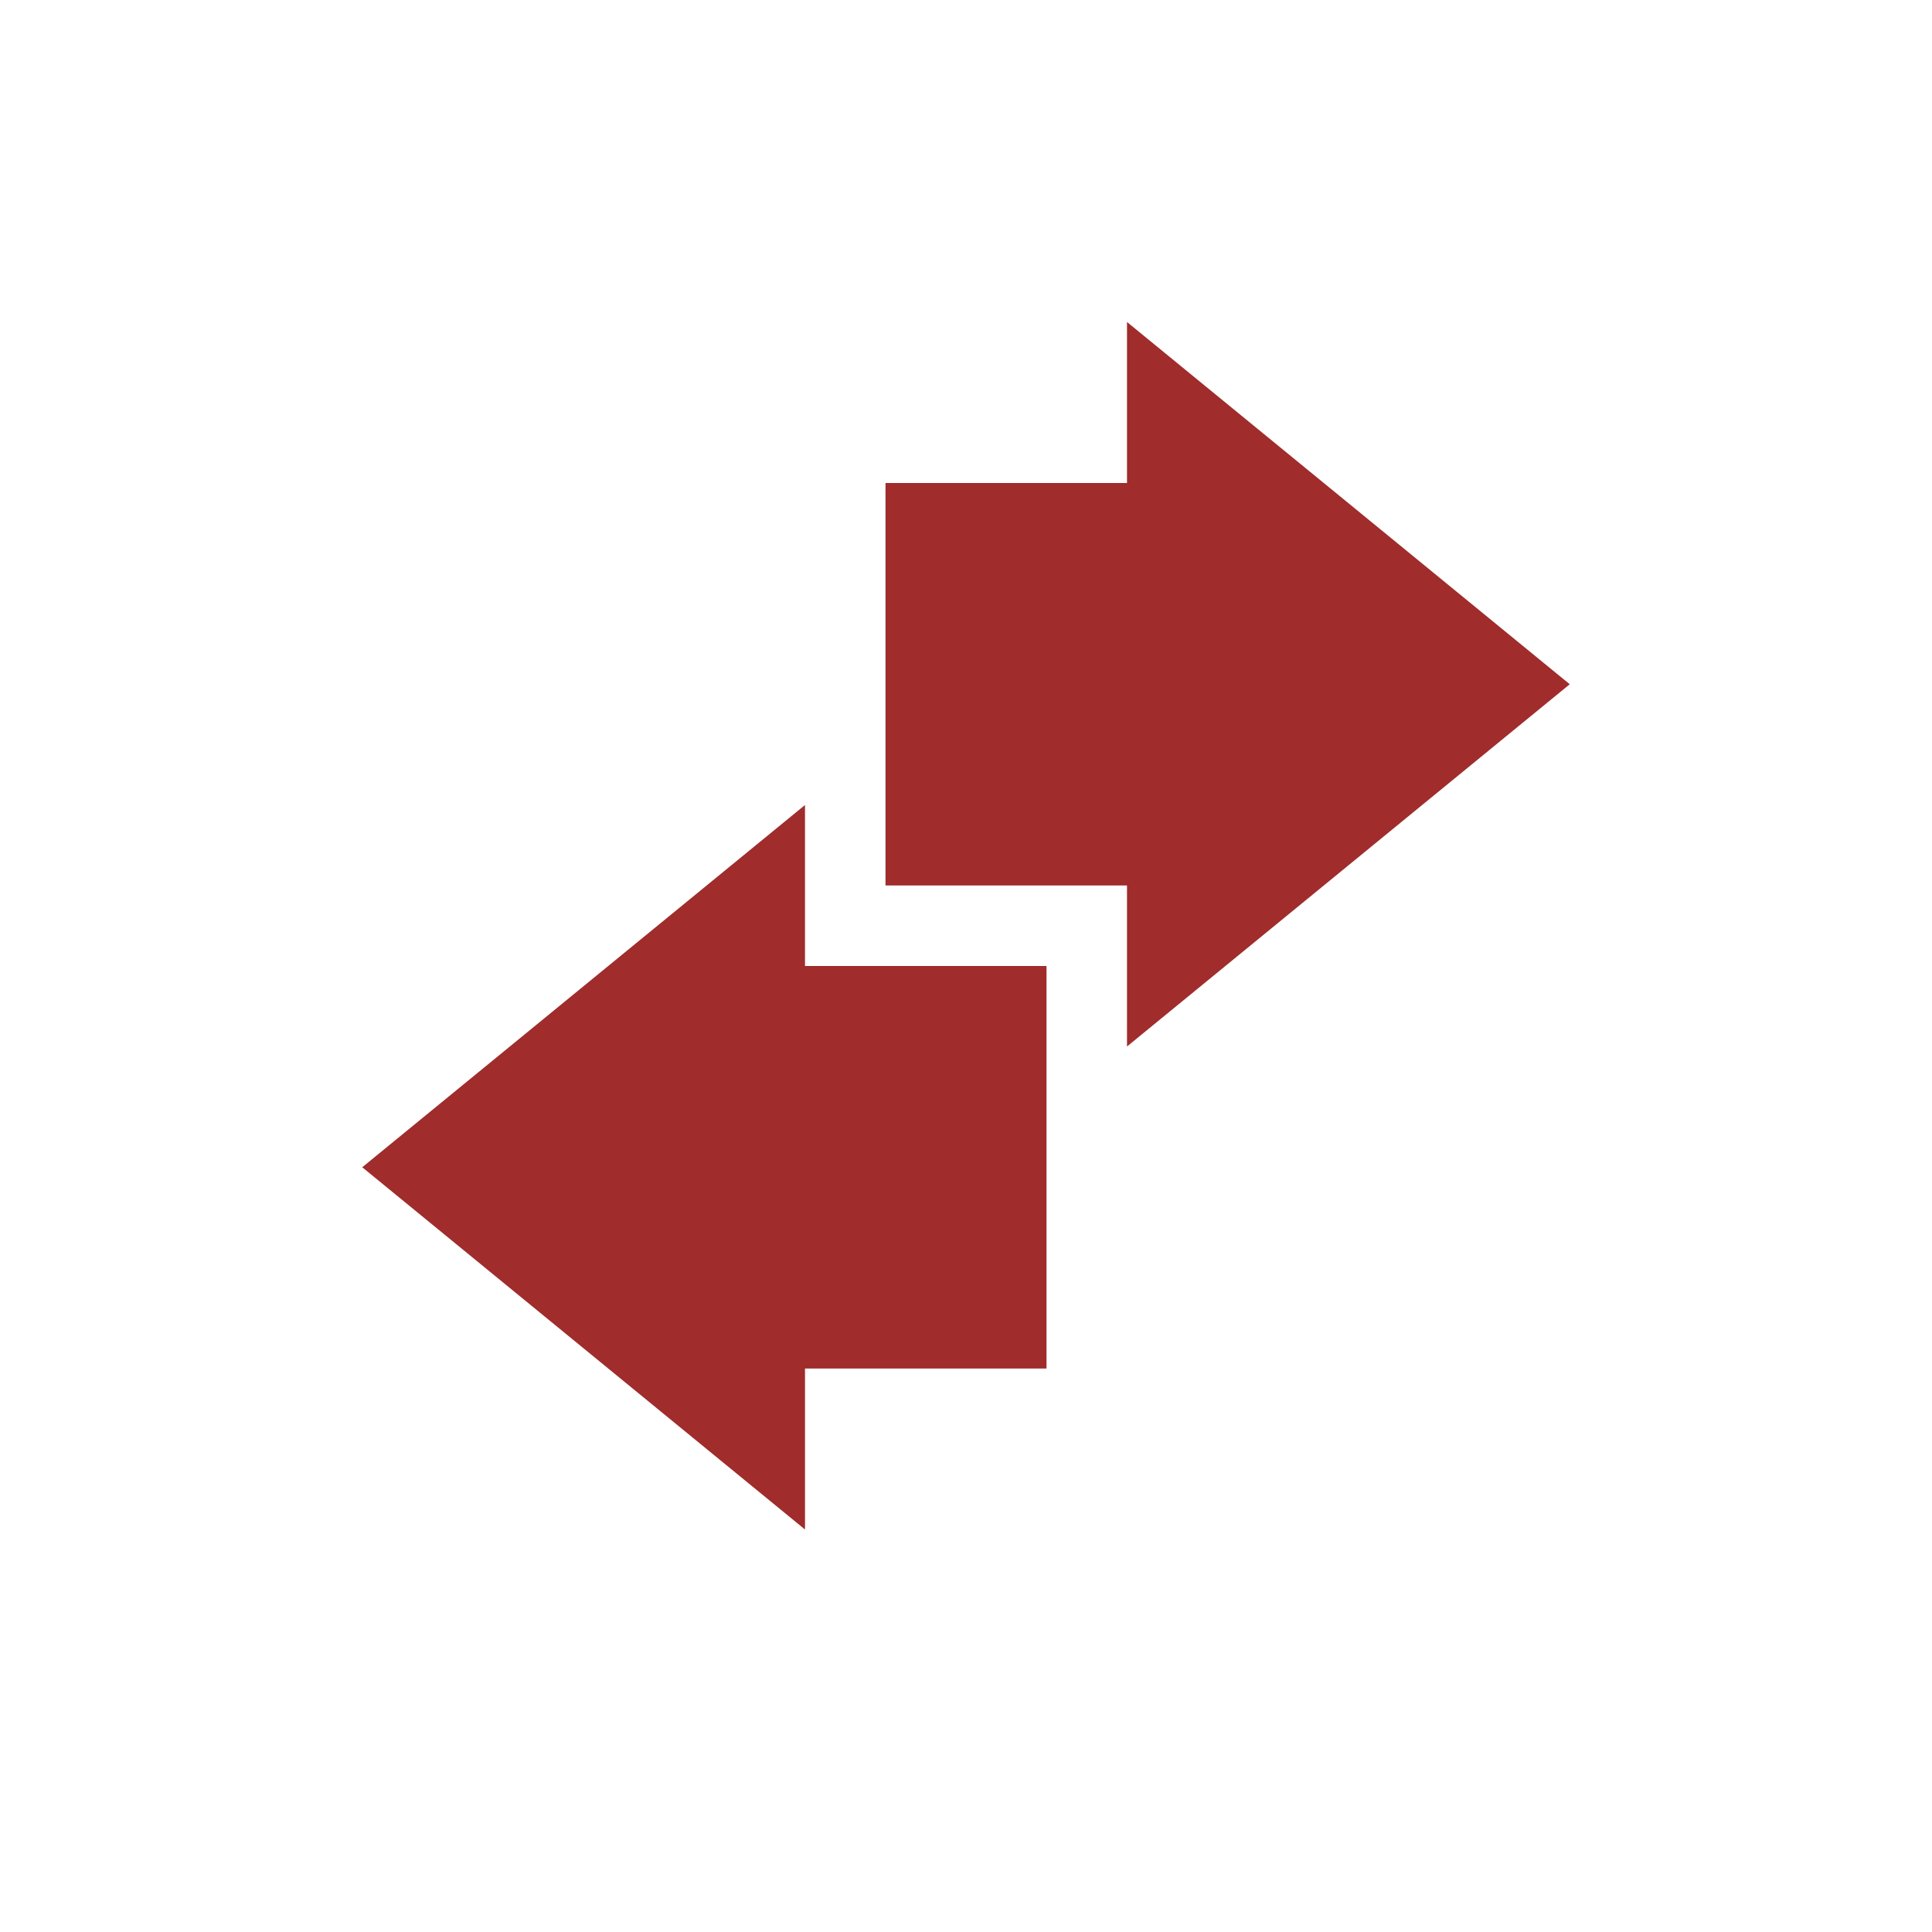 <svg xmlns="http://www.w3.org/2000/svg" width="24" height="24"><defs><style id="current-color-scheme"></style></defs><path d="M14 4v2h-3v5h3v2l5.5-4.5zm-4 6l-5.5 4.5L10 19v-2h3v-5h-3z" fill="currentColor" color="#a02c2c"/></svg>
